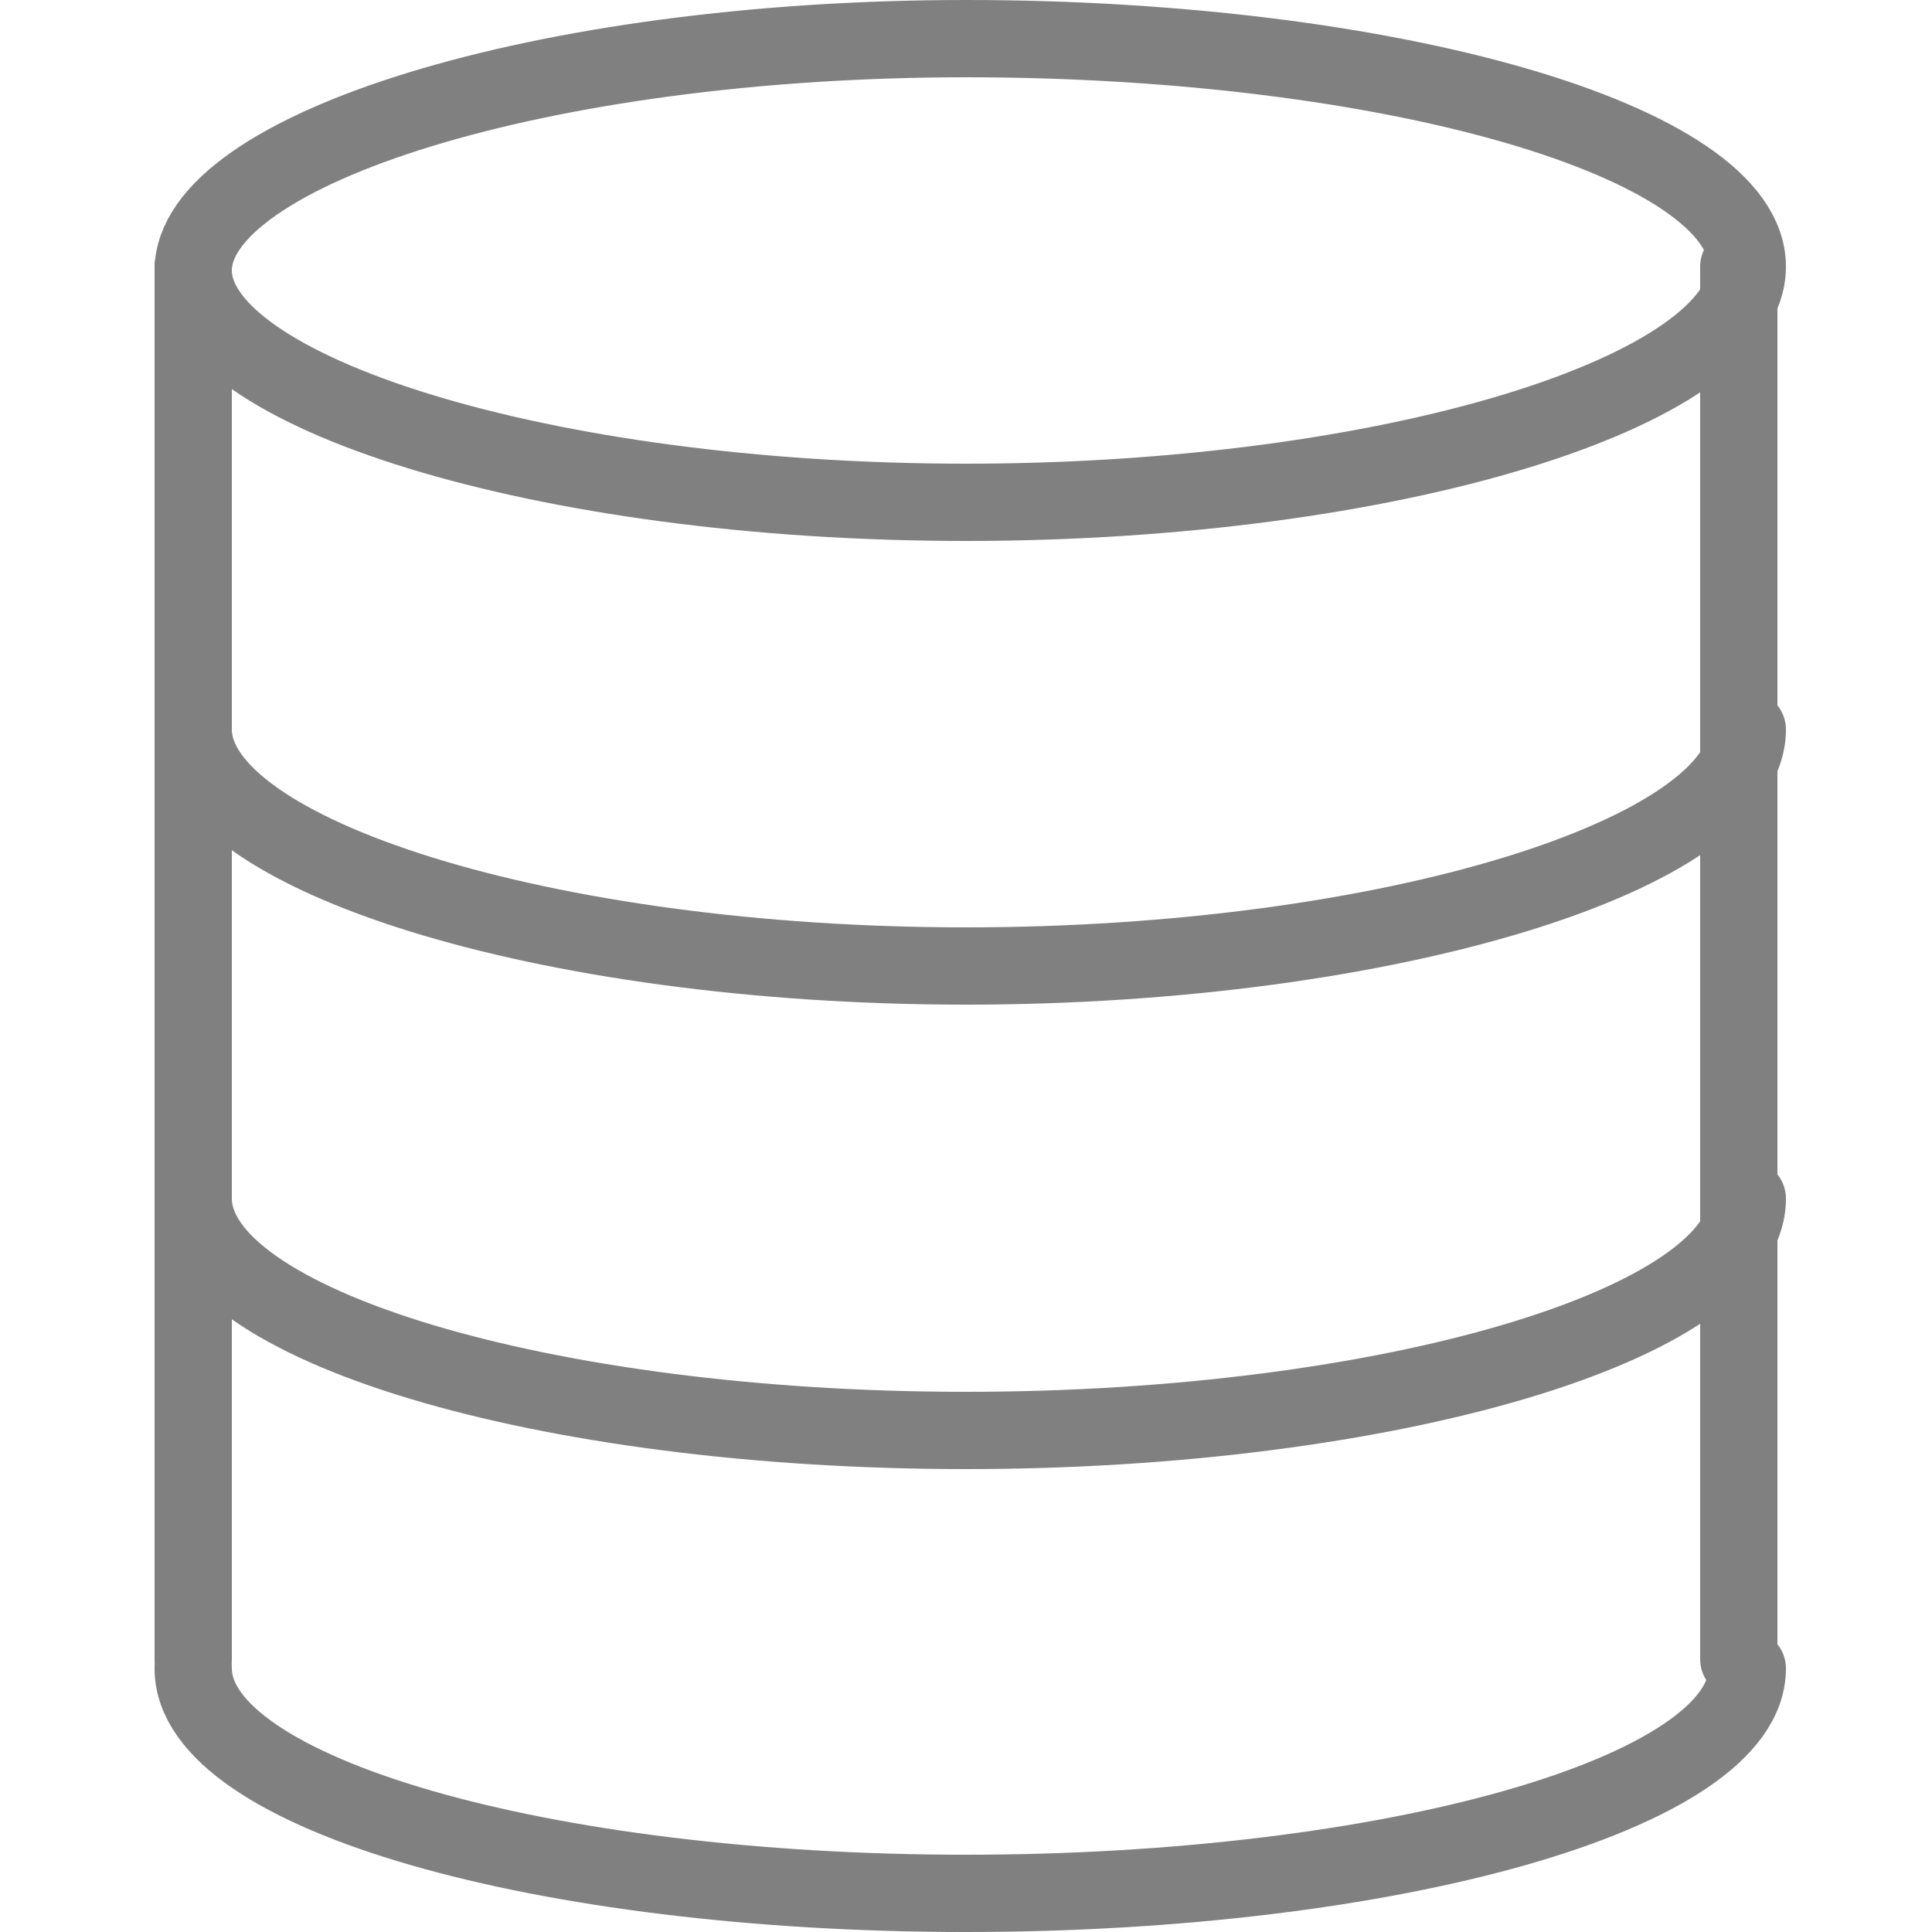 <svg xmlns="http://www.w3.org/2000/svg" viewBox="0 0 25 25"><defs><style>.cls-1{fill:none;stroke:gray;stroke-linecap:round;stroke-linejoin:round;}</style></defs><title>icon-overview</title><g id="Calque_4" data-name="Calque 4"><path class="cls-1" d="M22.61,3.45C22.61,5.06,18,6.5,12.5,6.5s-10-1.44-10-3S7,.5,12.5.5,22.61,1.83,22.61,3.45Z"/><path class="cls-1" d="M22.61,9.44c0,1.61-4.64,3.06-10.11,3.06s-10-1.45-10-3.06"/><path class="cls-1" d="M22.61,15.51c0,1.62-4.64,3-10.11,3s-10-1.37-10-3"/><path class="cls-1" d="M22.61,21.59c0,1.62-4.64,2.91-10.11,2.91s-10-1.29-10-2.91"/><line class="cls-1" x1="2.5" y1="21.47" x2="2.5" y2="3.45"/><line class="cls-1" x1="22.5" y1="21.47" x2="22.5" y2="3.45"/></g></svg>